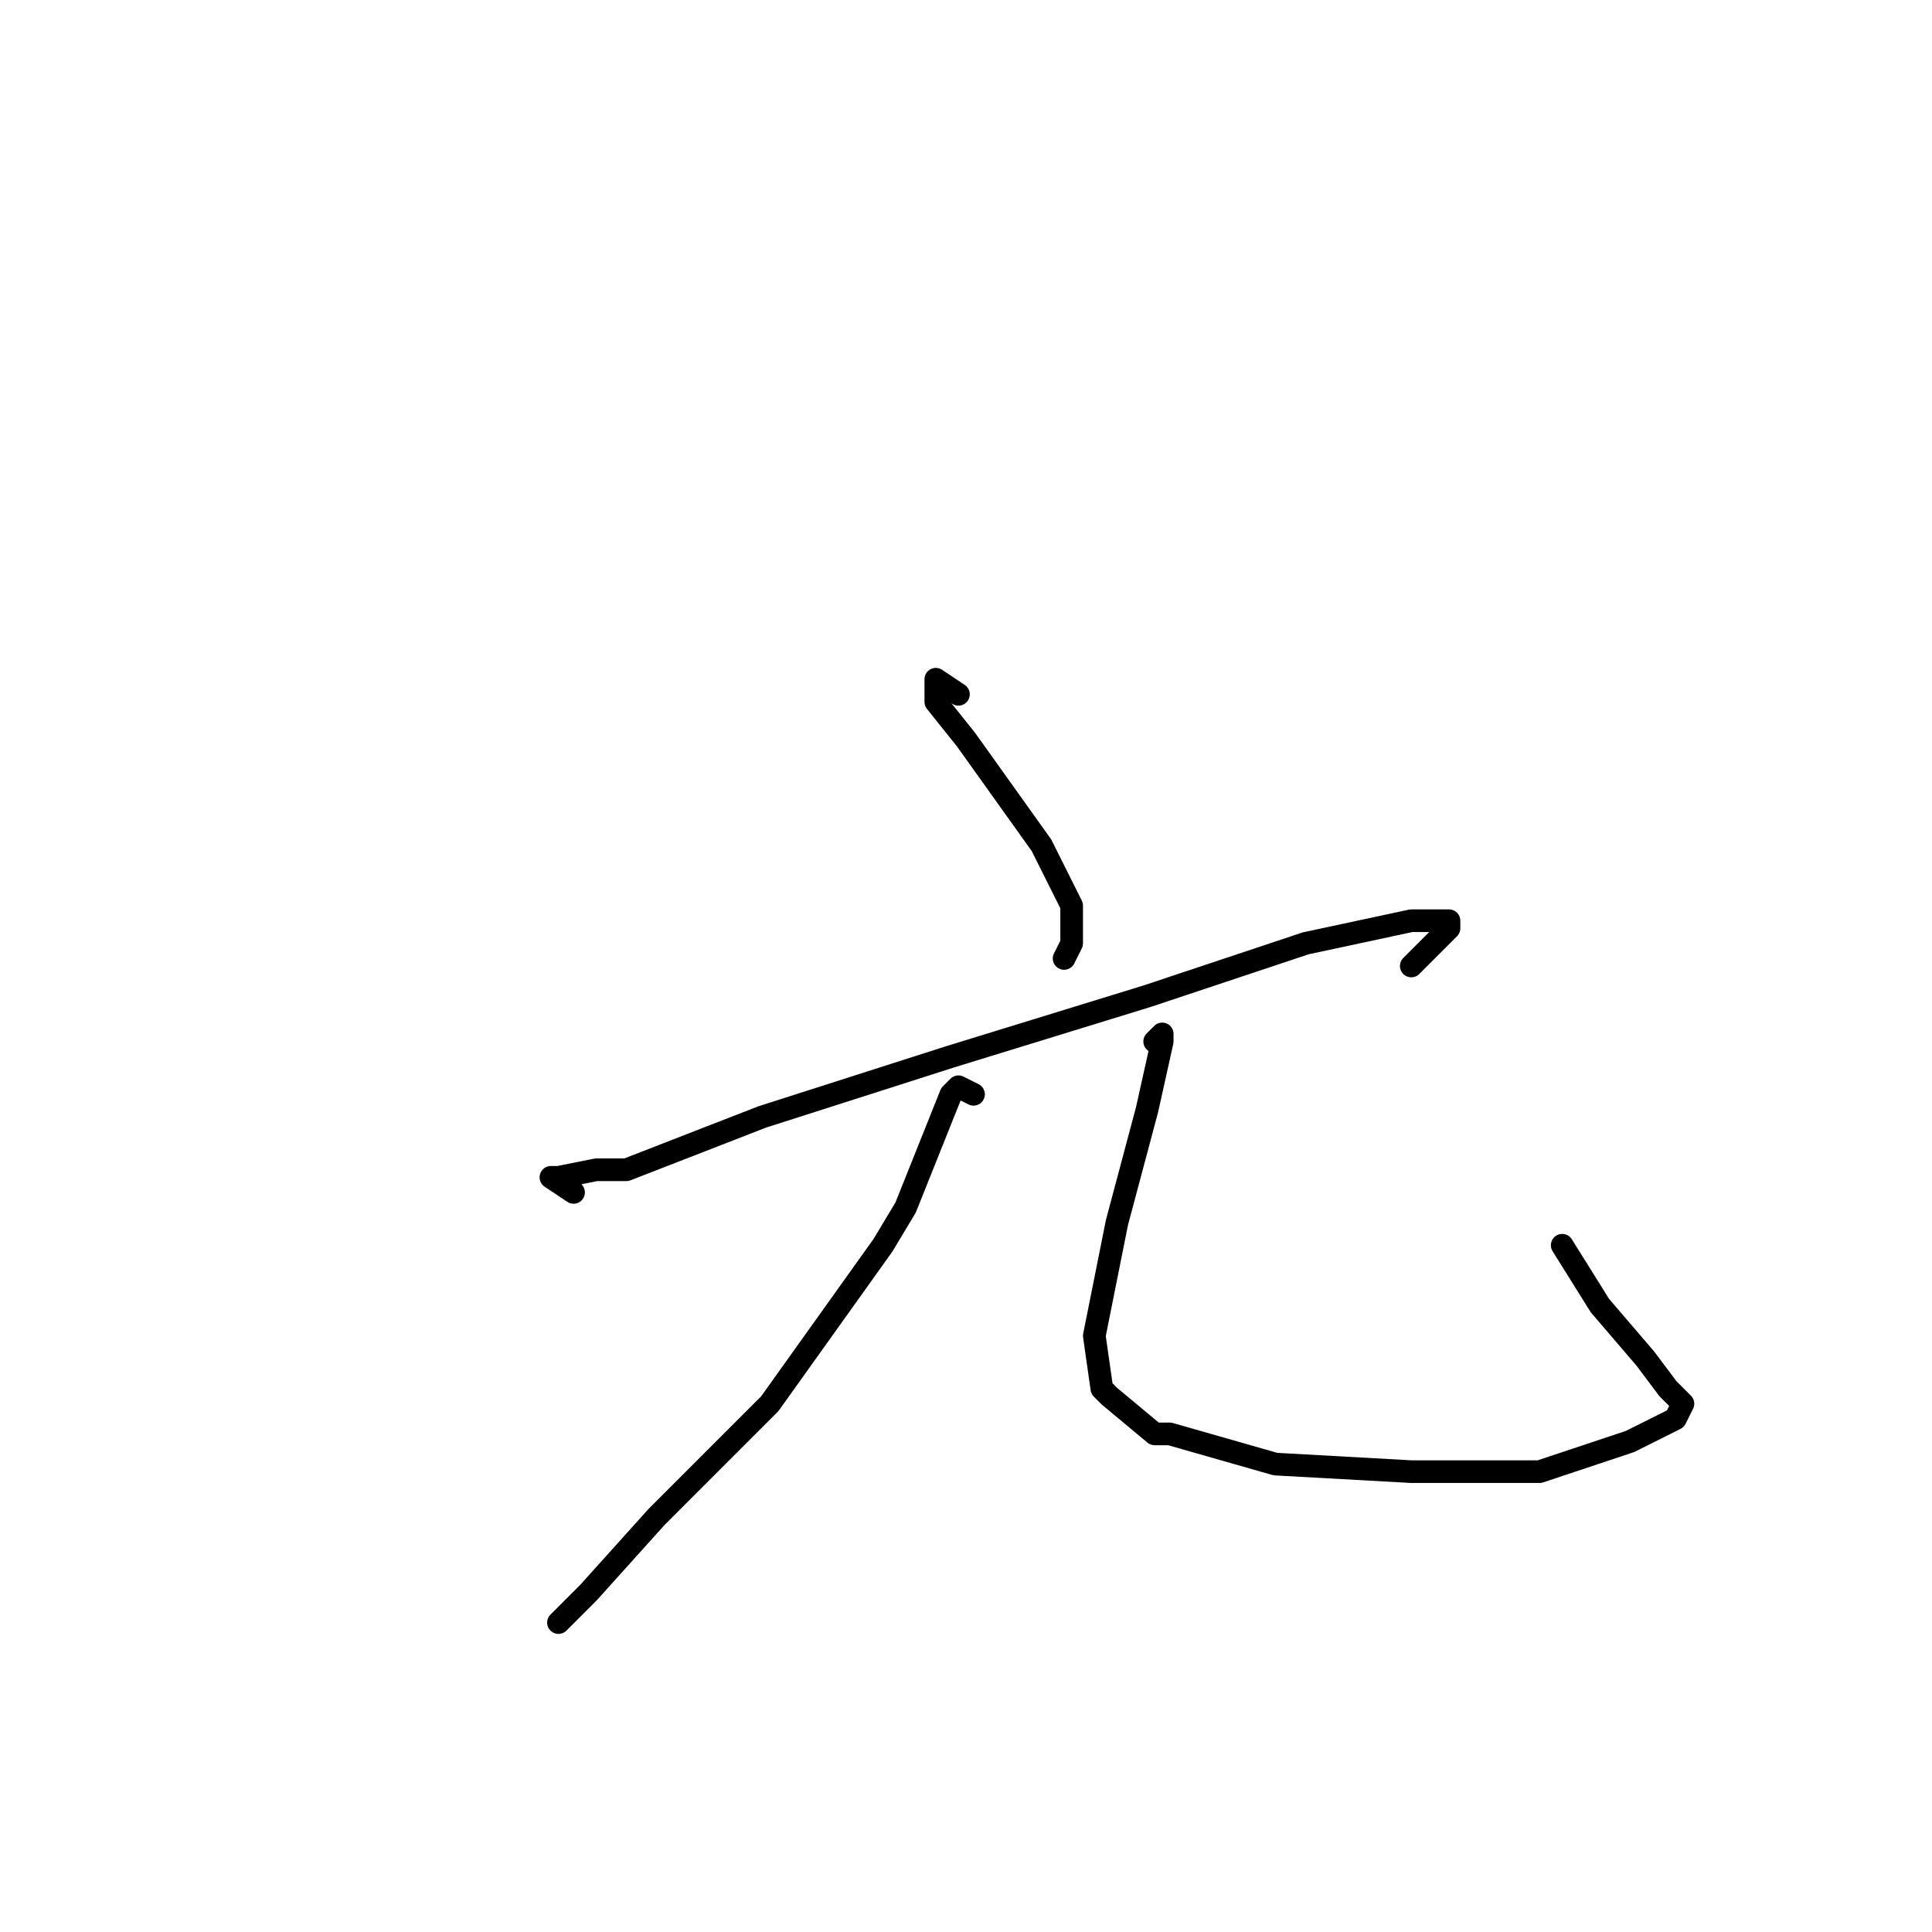 <?xml version="1.0" standalone="no"?>
    <svg width="256" height="256" xmlns="http://www.w3.org/2000/svg" version="1.1">
    <polyline stroke="black" stroke-width="3" stroke-linecap="round" fill="transparent" stroke-linejoin="round" points="127 92 124 90 124 93 128 98 133 105 138 112 141 118 142 120 142 125 141 127 141 127 " />
        <polyline stroke="black" stroke-width="3" stroke-linecap="round" fill="transparent" stroke-linejoin="round" points="76 158 73 156 74 156 79 155 83 155 101 148 126 140 152 132 173 125 187 122 192 122 192 123 187 128 187 128 " />
        <polyline stroke="black" stroke-width="3" stroke-linecap="round" fill="transparent" stroke-linejoin="round" points="129 145 127 144 126 145 124 150 120 160 117 165 102 186 87 201 78 211 74 215 74 215 " />
        <polyline stroke="black" stroke-width="3" stroke-linecap="round" fill="transparent" stroke-linejoin="round" points="153 138 154 137 154 138 152 147 148 162 145 177 146 184 147 185 153 190 155 190 169 194 187 195 204 195 216 191 222 188 223 186 221 184 218 180 212 173 207 165 207 165 " />
        </svg>